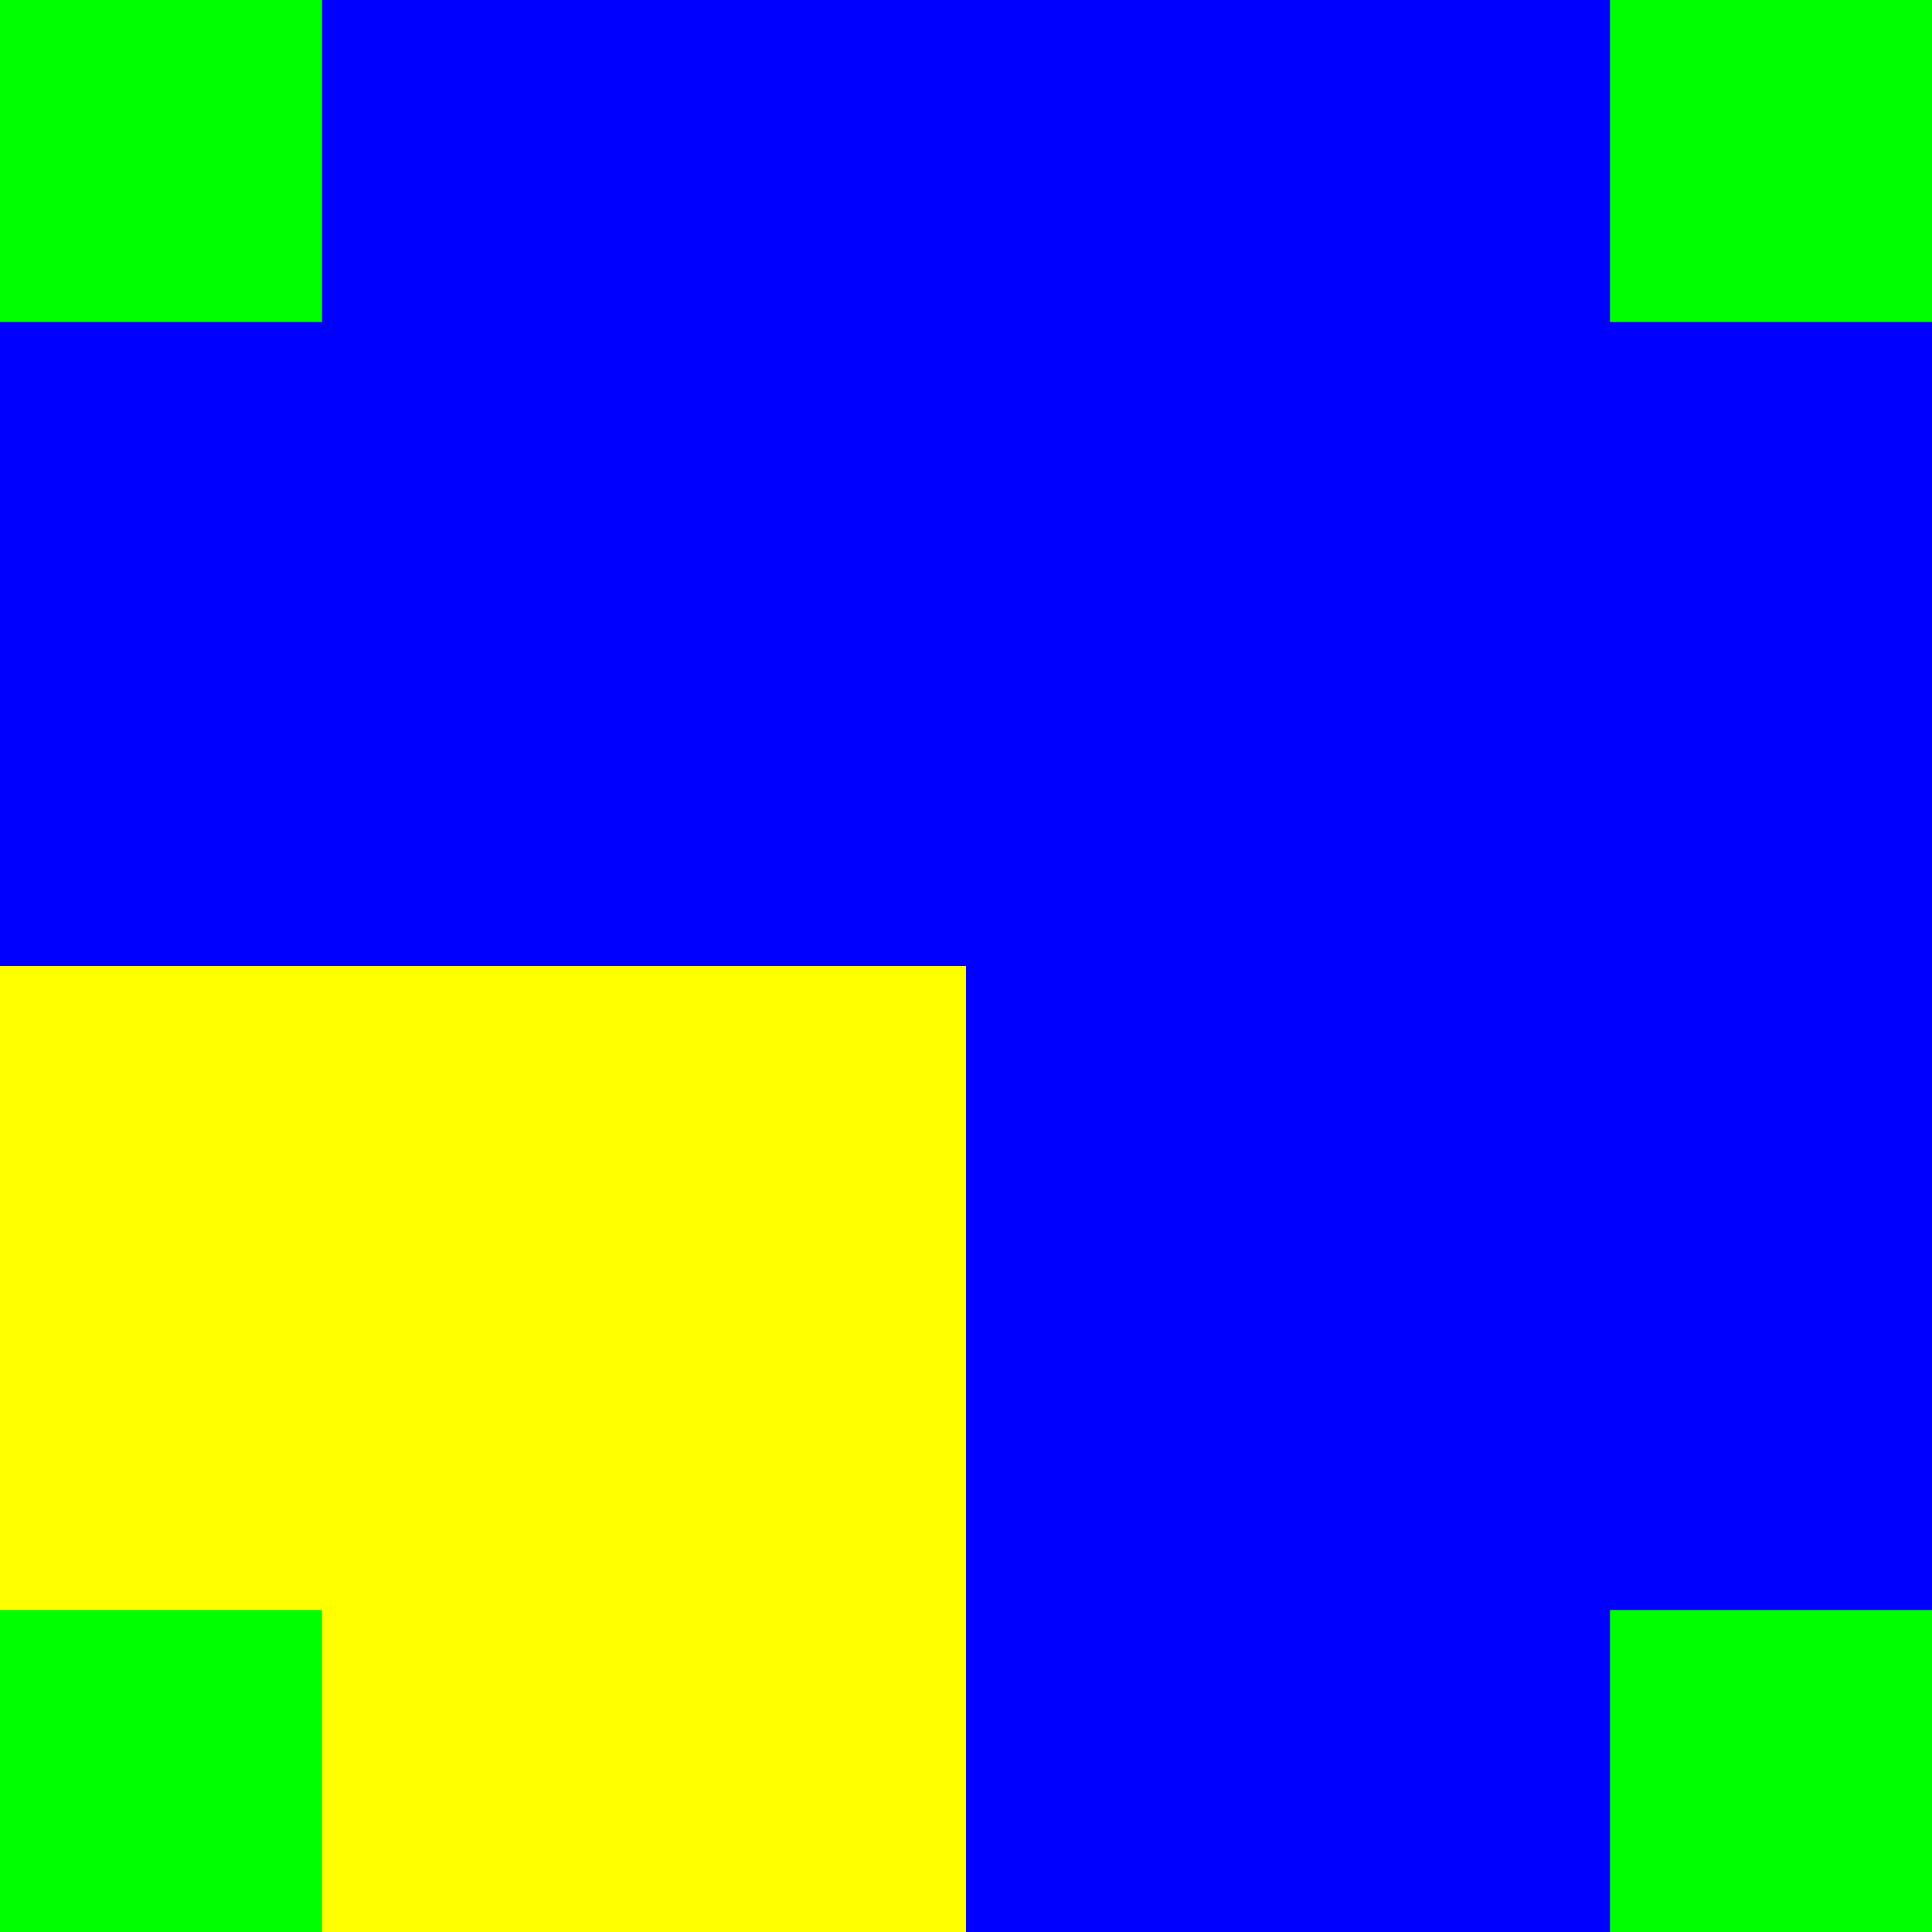 <?xml version="1.0" encoding="UTF-8" standalone="no"?>
<svg
   xmlns:dc="http://purl.org/dc/elements/1.1/"
   xmlns:cc="http://creativecommons.org/ns#"
   xmlns:rdf="http://www.w3.org/1999/02/22-rdf-syntax-ns#"
   xmlns:svg="http://www.w3.org/2000/svg"
   xmlns="http://www.w3.org/2000/svg"
   xmlns:sodipodi="http://sodipodi.sourceforge.net/DTD/sodipodi-0.dtd"
   xmlns:inkscape="http://www.inkscape.org/namespaces/inkscape"
   width="120mm"
   height="120mm"
   viewBox="0 0 120 120"
   version="1.1"
   id="svg103"
   inkscape:version="1.0 (4035a4fb49, 2020-05-01)"
   sodipodi:docname="Template_120_x_120.svg">
  <defs
     id="defs97" />
  <sodipodi:namedview
     id="base"
     pagecolor="#ffffff"
     bordercolor="#666666"
     borderopacity="1.0"
     inkscape:pageopacity="0.0"
     inkscape:pageshadow="2"
     inkscape:zoom="0.9899495"
     inkscape:cx="84.826237"
     inkscape:cy="217.20857"
     inkscape:document-units="mm"
     inkscape:current-layer="layer1"
     inkscape:document-rotation="0"
     showgrid="false"
     fit-margin-top="0"
     fit-margin-left="0"
     fit-margin-right="0"
     fit-margin-bottom="0"
     inkscape:window-width="1920"
     inkscape:window-height="1017"
     inkscape:window-x="1912"
     inkscape:window-y="580"
     inkscape:window-maximized="1" />
  <g
     inkscape:label="Ebene 1"
     inkscape:groupmode="layer"
     id="layer1"
     transform="translate(-34.494,-73.804)">
    <rect
       style="fill:#0000ff;fill-rule:evenodd;stroke-width:0.415"
       id="rect105"
       width="120"
       height="120"
       x="34.494"
       y="73.804" />
    <rect
       y="133.804"
       x="34.494"
       height="60"
       width="60"
       id="rect108"
       style="fill:#ffff00;fill-rule:evenodd;stroke:none;stroke-width:0.207" />
    <rect
       y="73.804"
       x="34.494"
       height="20"
       width="20"
       id="rect107"
       style="fill:#00ff00;fill-rule:evenodd;stroke-width:0.069" />
    <rect
       style="fill:#00ff00;fill-rule:evenodd;stroke-width:0.069"
       id="rect118"
       width="20"
       height="20"
       x="34.494"
       y="173.804" />
    <rect
       y="73.804"
       x="134.494"
       height="20"
       width="20"
       id="rect120"
       style="fill:#00ff00;fill-rule:evenodd;stroke-width:0.069" />
    <rect
       style="fill:#00ff00;fill-rule:evenodd;stroke-width:0.069"
       id="rect122"
       width="20"
       height="20"
       x="134.494"
       y="173.804" />
  </g>
</svg>
